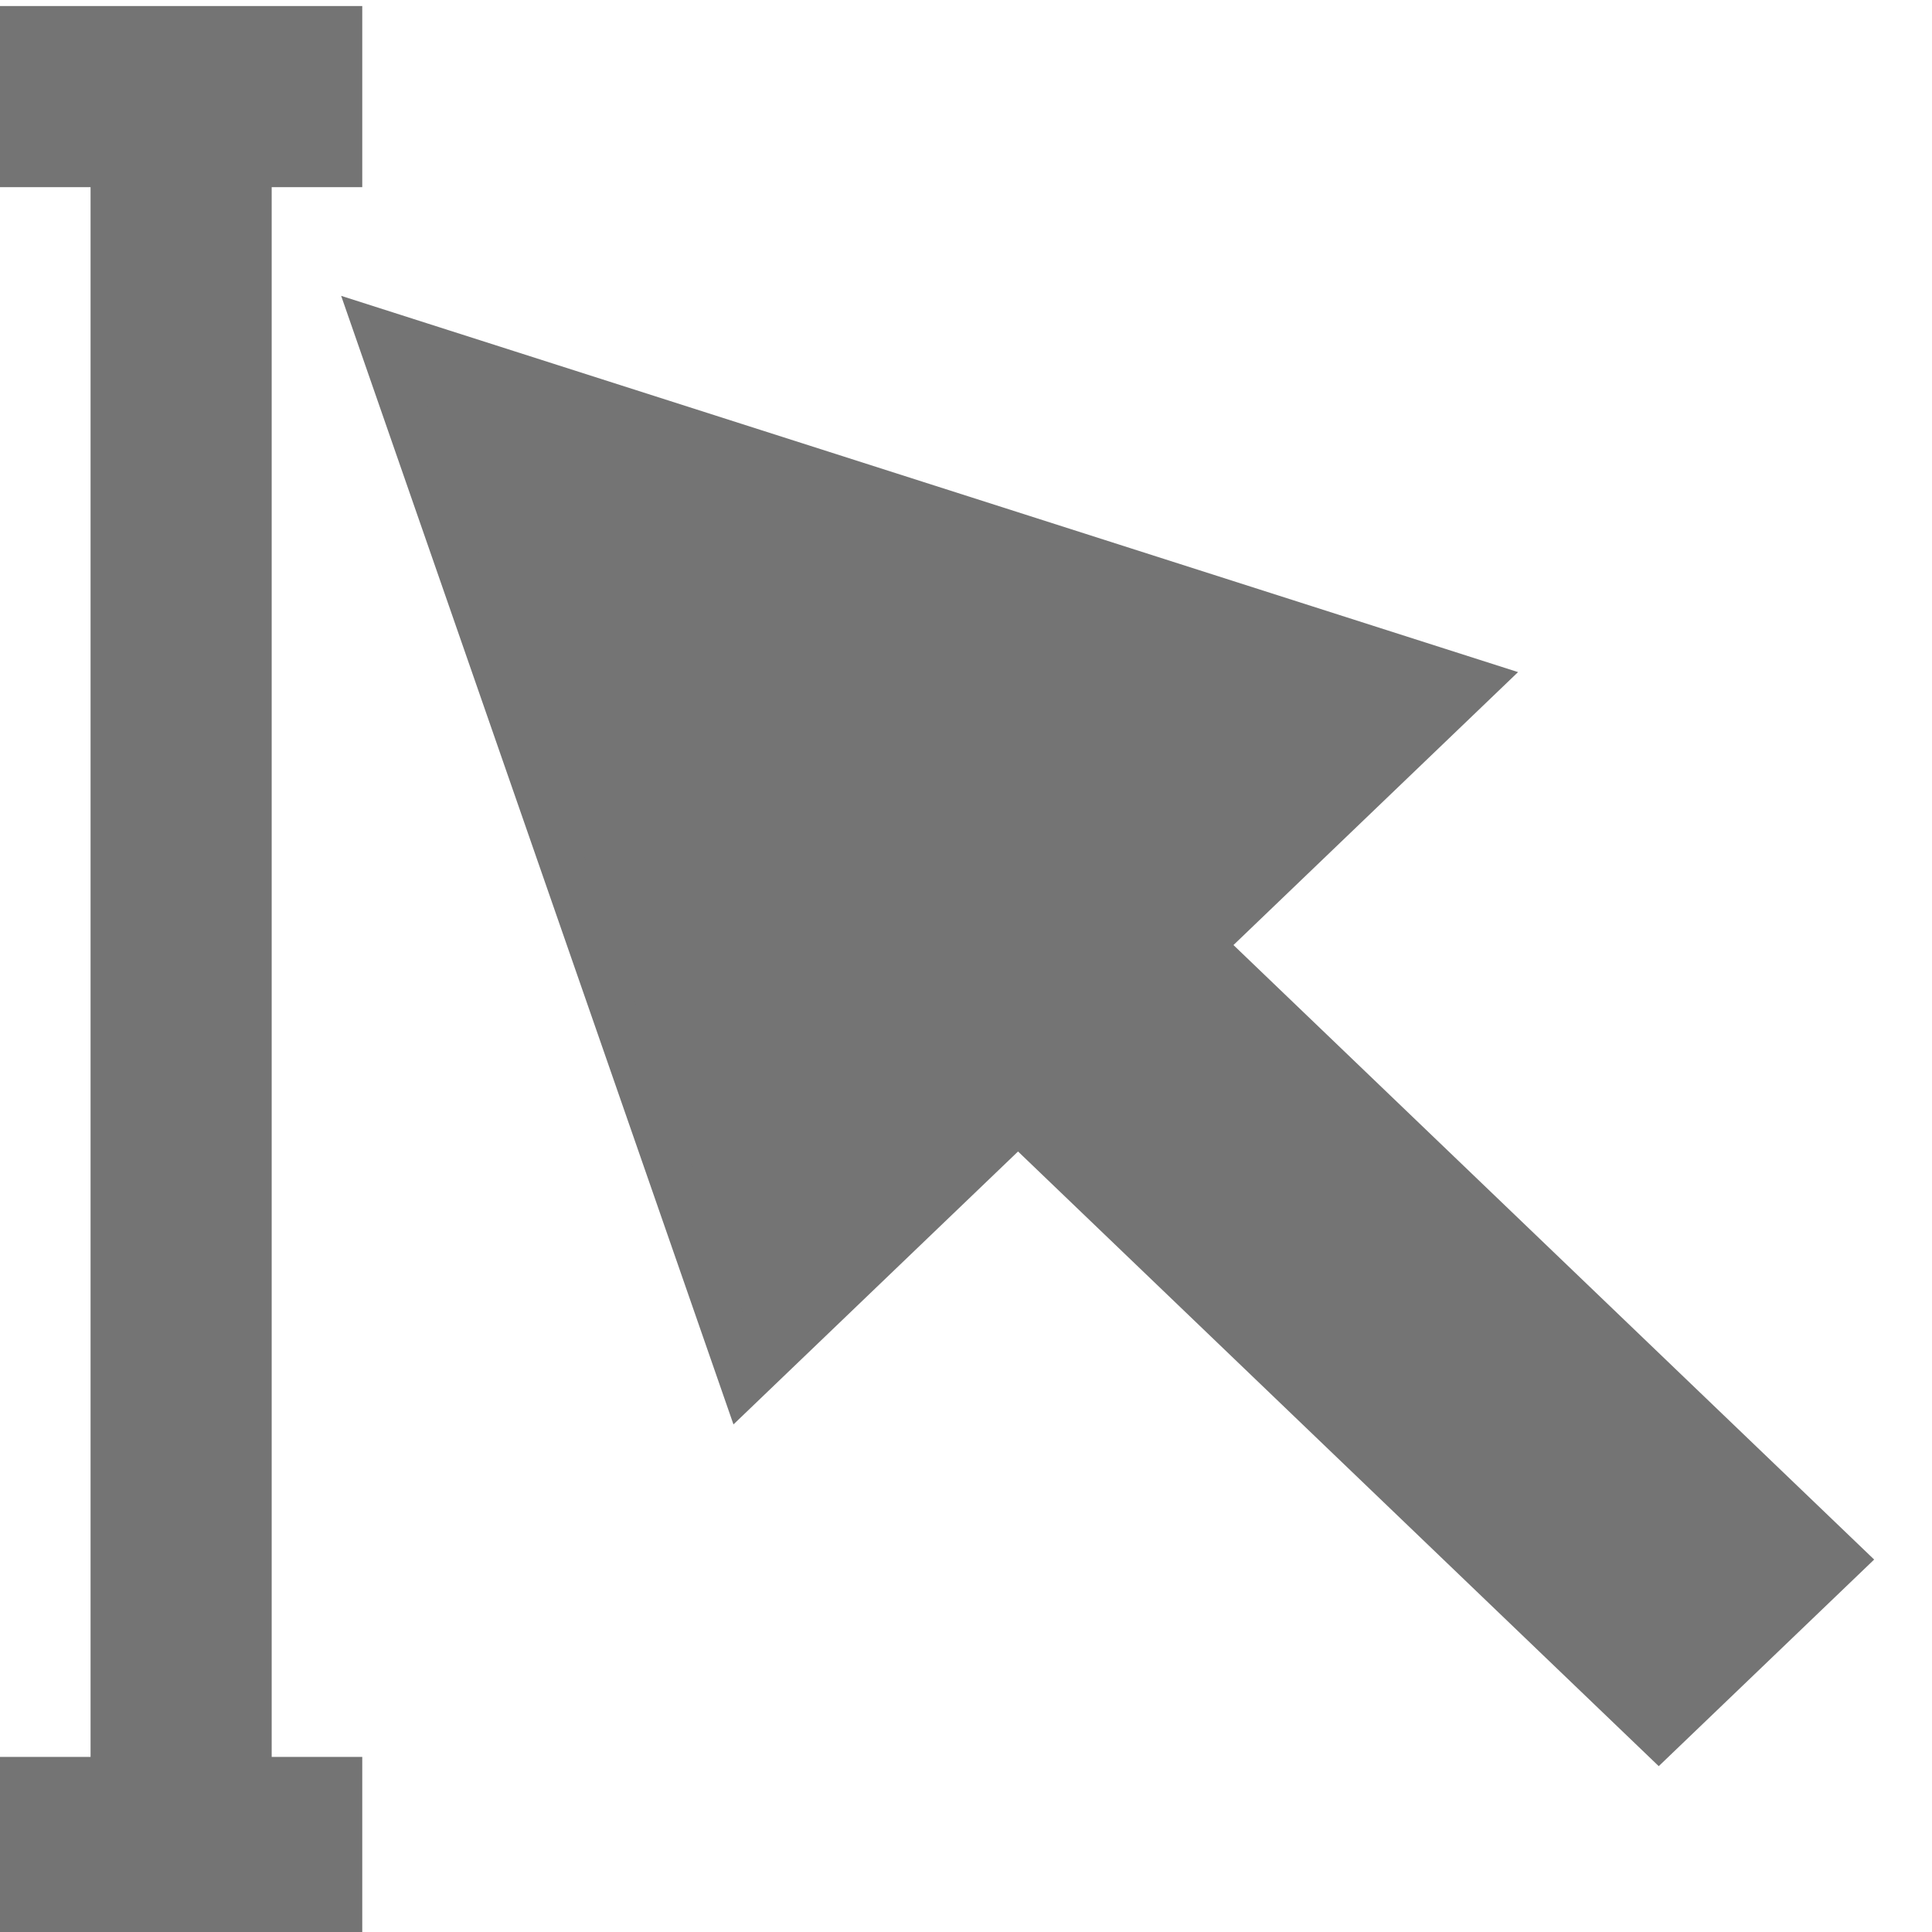 <?xml version="1.0" encoding="UTF-8" standalone="no"?>
<svg
   xmlns:dc="http://purl.org/dc/elements/1.1/"
   xmlns:cc="http://creativecommons.org/ns#"
   xmlns:rdf="http://www.w3.org/1999/02/22-rdf-syntax-ns#"
   xmlns:svg="http://www.w3.org/2000/svg"
   xmlns="http://www.w3.org/2000/svg"
   xmlns:sodipodi="http://sodipodi.sourceforge.net/DTD/sodipodi-0.dtd"
   xmlns:inkscape="http://www.inkscape.org/namespaces/inkscape"
   height="32px"
   style="enable-background:new 0 0 32 32;"
   version="1.1"
   viewBox="0 0 32 32"
   width="32px"
   xml:space="preserve"
   id="svg2"
   inkscape:version="0.92.3 (2405546, 2018-03-11)"
   sodipodi:docname="text_selection.svg"><defs
     id="defs10" /><sodipodi:namedview
     pagecolor="#ffffff"
     bordercolor="#666666"
     borderopacity="1"
     objecttolerance="10"
     gridtolerance="10"
     guidetolerance="10"
     inkscape:pageopacity="0"
     inkscape:pageshadow="2"
     inkscape:window-width="1587"
     inkscape:window-height="914"
     id="namedview8"
     showgrid="false"
     showborder="true"
     inkscape:showpageshadow="false"
     inkscape:zoom="8"
     inkscape:cx="-8.112626"
     inkscape:cy="2.5197871"
     inkscape:window-x="93"
     inkscape:window-y="60"
     inkscape:window-maximized="0"
     inkscape:current-layer="svg2" /><g
     id="Layer_1" /><polygon
     id="polygon6"
     style="fill:#747474;fill-opacity:1;stroke:#747474;stroke-opacity:1"
     points="14,17.996 28,32 32,28 18,14 24,8 0,0 8,23.996 "
     transform="matrix(0.758,0,0,0.727,6.25,5.475)" /><rect
     y="-0.4"
     x="-3.2"
     width="16"
     style="fill:none;fill-opacity:1;stroke:none"
     id="rect3770"
     height="33" /><g
     id="g4178"
     transform="translate(0,0.1)"
     style="stroke:#747474;stroke-opacity:1"><path
       inkscape:connector-curvature="0"
       d="M 3,1.163 3,30.838"
       id="path3768"
       style="fill:none;stroke:#747474;stroke-width:3;stroke-linecap:butt;stroke-linejoin:miter;stroke-miterlimit:4;stroke-dasharray:none;stroke-opacity:1" /><path
       inkscape:connector-curvature="0"
       d="m 0,30.5 6,0"
       id="path3768-7"
       style="fill:none;stroke:#747474;stroke-width:3;stroke-linecap:butt;stroke-linejoin:miter;stroke-miterlimit:4;stroke-dasharray:none;stroke-opacity:1" /><path
       inkscape:connector-curvature="0"
       d="m 1.4299999e-5,1.5 6,0"
       id="path3768-7-4"
       style="fill:none;stroke:#747474;stroke-width:3;stroke-linecap:butt;stroke-linejoin:miter;stroke-miterlimit:4;stroke-dasharray:none;stroke-opacity:1" /></g></svg>